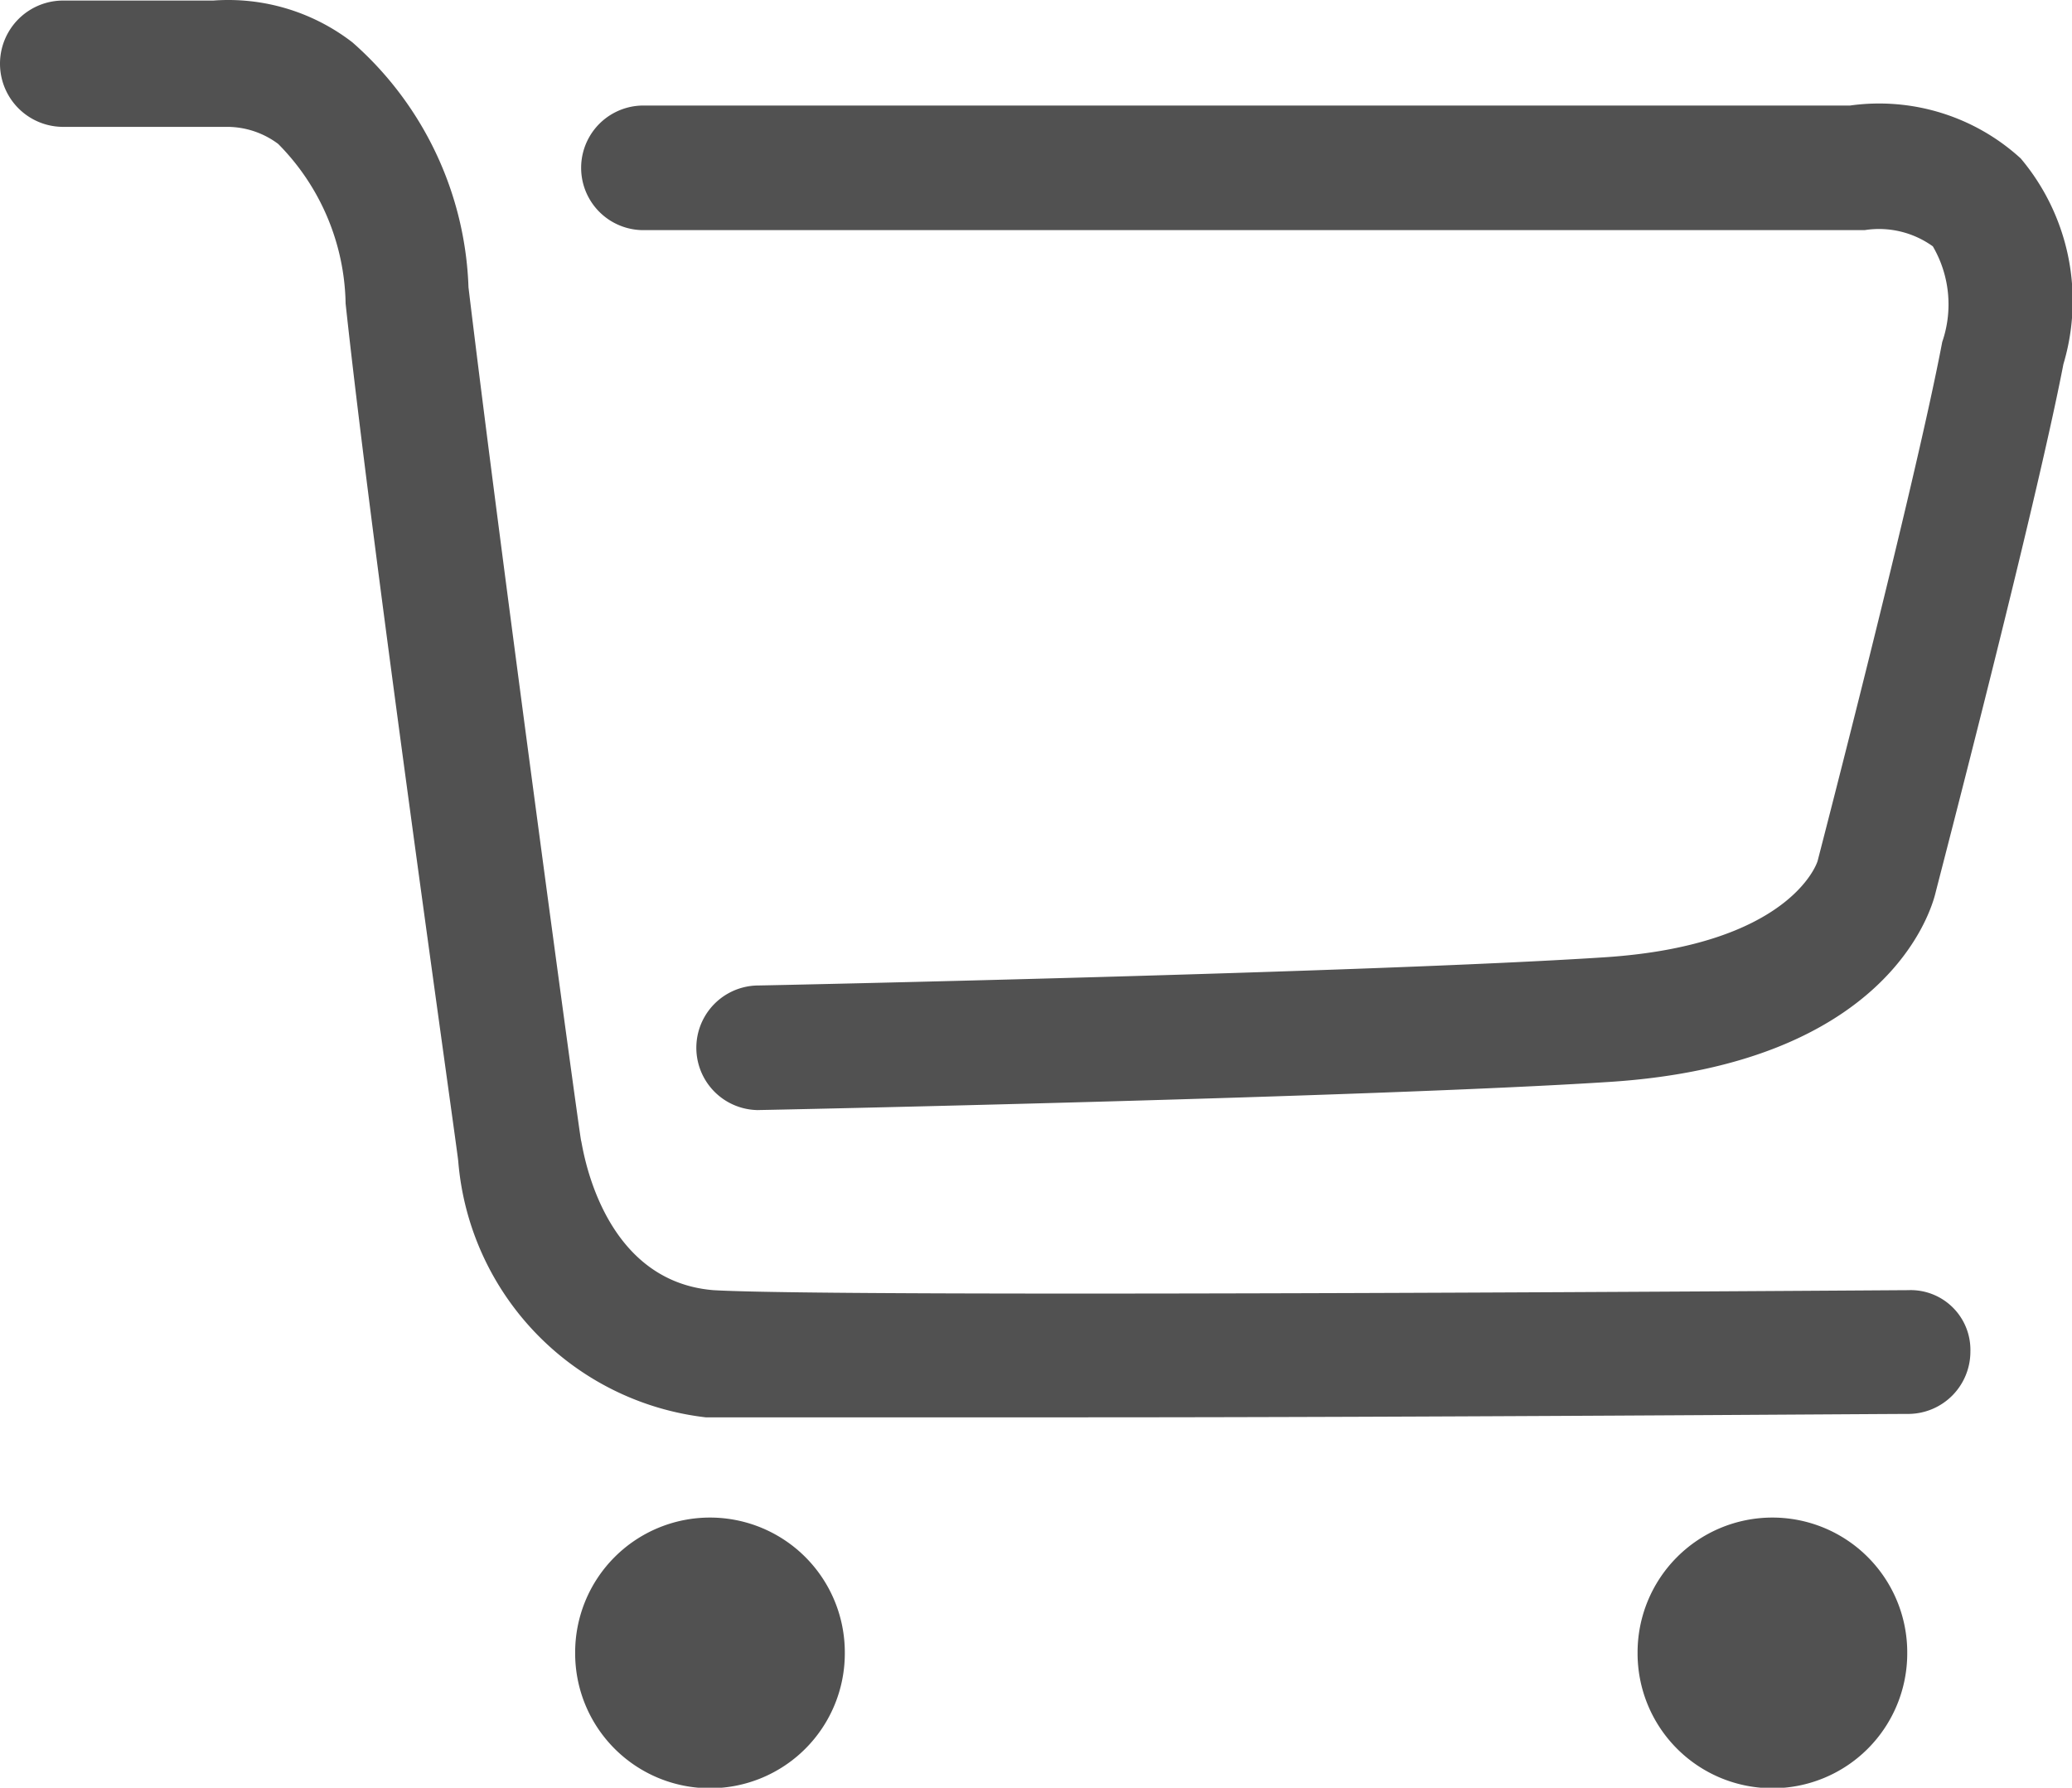 <?xml version="1.0" standalone="no"?><!DOCTYPE svg PUBLIC "-//W3C//DTD SVG 1.1//EN" "http://www.w3.org/Graphics/SVG/1.1/DTD/svg11.dtd"><svg t="1571760488244" class="icon" viewBox="0 0 1187 1024" version="1.1" xmlns="http://www.w3.org/2000/svg" p-id="6912" id="mx_n_1571760488248" xmlns:xlink="http://www.w3.org/1999/xlink" width="231.836" height="200"><defs><style type="text/css"></style></defs><path d="M406.736 946.759m-77.241 0a77.241 77.241 0 1 0 154.481 0 77.241 77.241 0 1 0-154.481 0Z" fill="#515151" p-id="6913"></path><path d="M1015.374 946.759m-77.241 0a77.241 77.241 0 1 0 154.481 0 77.241 77.241 0 1 0-154.481 0Z" fill="#515151" p-id="6914"></path><path d="M620.37 811.832H404.292a160.837 160.837 0 0 1-141.771-146.66c0-2.933-48.887-345.628-64.53-491.31a132.971 132.971 0 0 0-38.62-91.418 48.887 48.887 0 0 0-28.843-9.777H36.176A35.687 35.687 0 1 1 36.176 0.316h86.04a116.35 116.35 0 0 1 79.685 23.954 195.546 195.546 0 0 1 66.486 140.304c17.599 146.66 64.041 488.865 64.53 488.865S342.695 733.614 408.692 738.991c74.308 4.4 677.567 0 684.412 0a34.221 34.221 0 0 1 35.687 35.198 35.687 35.687 0 0 1-35.198 35.687c-17.599 0-275.72 1.955-473.222 1.955z" fill="#515151" p-id="6915"></path><path d="M434.602 635.841a35.687 35.687 0 0 1 0-71.374c3.422 0 349.05-7.333 484.466-16.133 105.595-6.844 121.727-53.286 122.216-55.242S1097.014 278.48 1112.658 195.862a65.997 65.997 0 0 0-5.378-54.753 52.797 52.797 0 0 0-39.109-9.288H368.605a35.687 35.687 0 1 1 0-71.374h691.256a120.261 120.261 0 0 1 97.773 30.31 126.616 126.616 0 0 1 24.443 117.817c-16.133 83.596-70.885 293.319-73.33 303.097s-27.376 97.773-186.747 108.039c-136.393 8.8-483.977 16.133-488.865 16.133z" fill="#515151" p-id="6916"></path></svg>